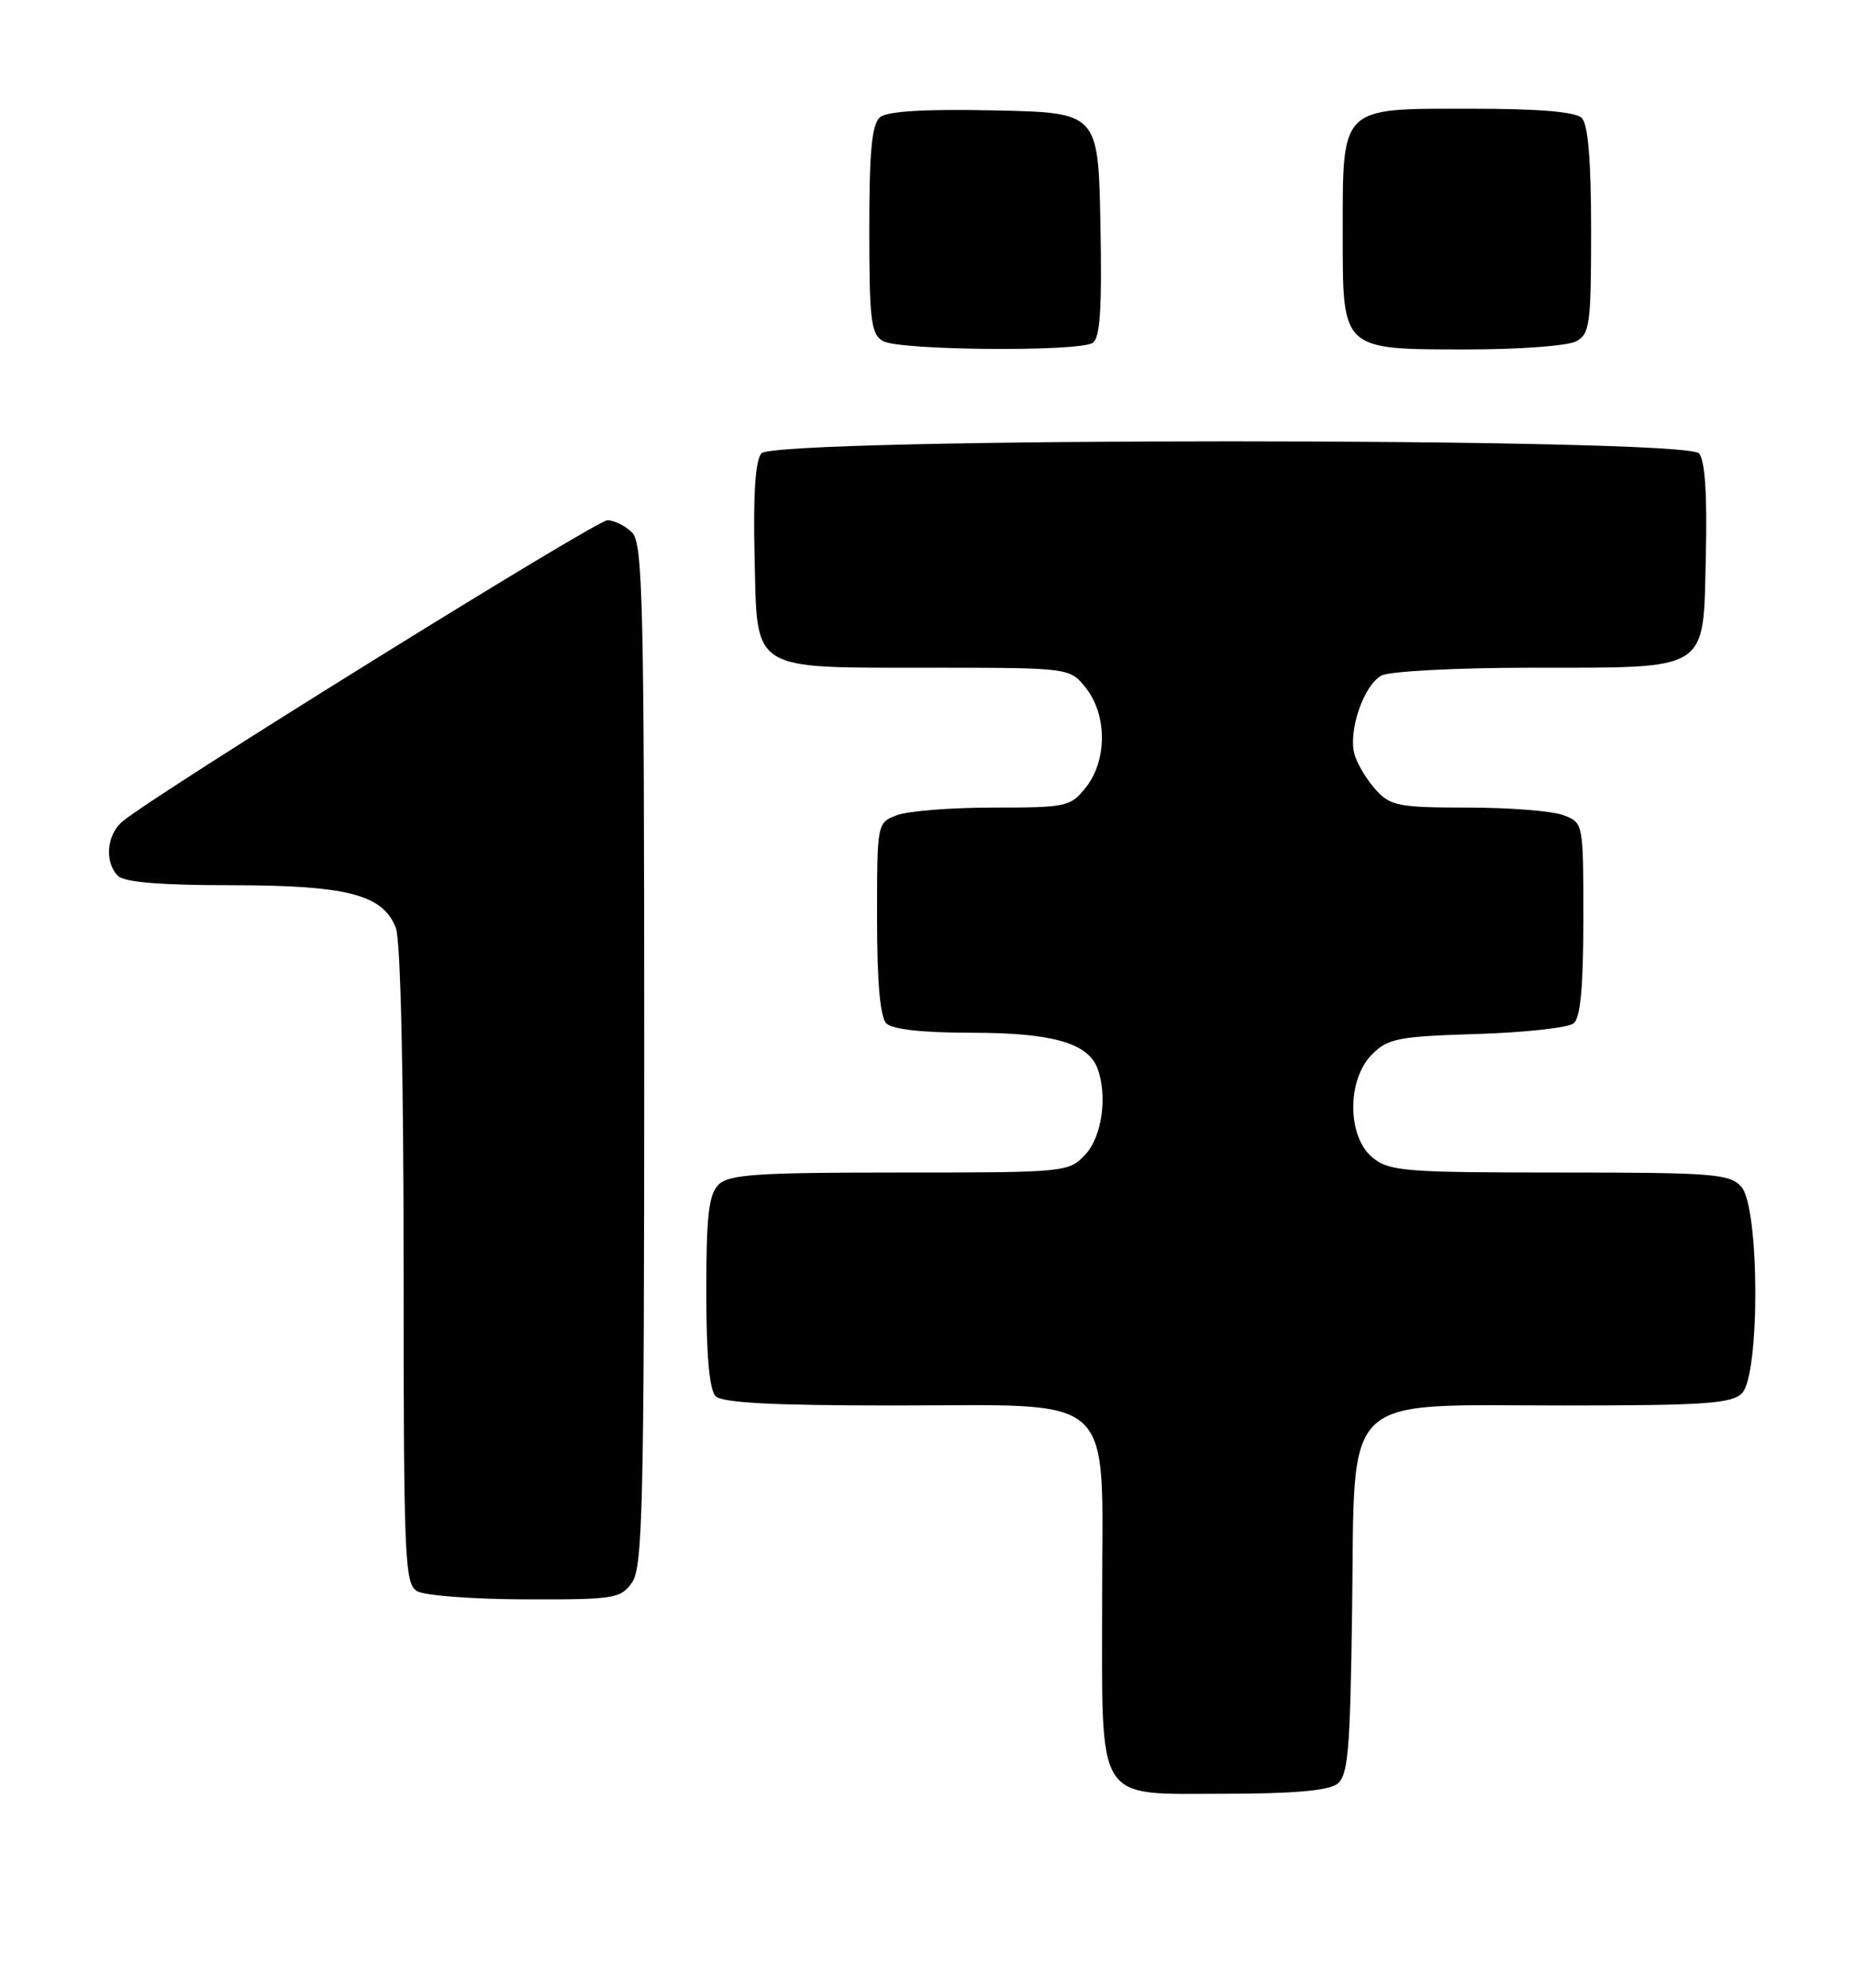 <?xml version="1.0" encoding="UTF-8" standalone="no"?>
<!DOCTYPE svg PUBLIC "-//W3C//DTD SVG 1.1//EN" "http://www.w3.org/Graphics/SVG/1.1/DTD/svg11.dtd" >
<svg xmlns="http://www.w3.org/2000/svg" xmlns:xlink="http://www.w3.org/1999/xlink" version="1.1" viewBox="0 0 239 256">
 <g >
 <path fill="currentColor"
d=" M 172.27 229.75 C 173.70 228.67 173.96 225.62 174.21 207.16 C 174.59 178.92 172.42 181.00 201.48 181.00 C 219.58 181.00 223.10 180.76 224.43 179.43 C 226.78 177.08 226.71 155.44 224.35 152.83 C 222.84 151.16 220.74 151.00 200.96 151.00 C 181.05 151.00 179.02 150.84 176.86 149.09 C 173.56 146.42 173.51 139.04 176.78 135.78 C 178.82 133.73 180.17 133.47 190.28 133.16 C 196.45 132.97 202.06 132.35 202.75 131.79 C 203.63 131.06 204.00 127.06 204.00 118.35 C 204.00 105.96 204.00 105.95 201.43 104.98 C 200.02 104.44 194.48 104.00 189.11 104.00 C 180.26 104.00 179.16 103.79 177.29 101.75 C 176.16 100.51 174.92 98.48 174.54 97.23 C 173.64 94.25 175.67 88.24 178.01 86.99 C 179.03 86.45 187.66 85.99 197.18 85.99 C 220.53 85.97 219.42 86.67 219.78 71.61 C 219.97 63.75 219.68 59.32 218.91 58.39 C 217.19 56.32 99.81 56.32 98.09 58.39 C 97.32 59.32 97.03 63.75 97.22 71.61 C 97.58 86.69 96.42 85.97 120.18 85.99 C 137.85 86.00 137.85 86.00 139.93 88.63 C 142.65 92.09 142.65 97.91 139.93 101.37 C 137.94 103.89 137.46 104.00 127.99 104.00 C 122.57 104.00 116.98 104.44 115.57 104.98 C 113.00 105.95 113.00 105.97 113.00 118.28 C 113.00 126.53 113.40 131.00 114.20 131.80 C 114.97 132.57 118.92 133.00 125.25 133.00 C 135.48 133.00 140.14 134.31 141.38 137.54 C 142.73 141.06 141.99 146.39 139.83 148.69 C 137.68 150.97 137.34 151.00 115.90 151.00 C 97.45 151.00 93.90 151.24 92.57 152.57 C 91.31 153.83 91.00 156.59 91.00 166.37 C 91.00 174.55 91.40 179.00 92.20 179.80 C 93.06 180.66 99.55 181.00 115.07 181.00 C 144.35 181.00 142.00 178.83 142.00 205.85 C 142.00 232.67 140.94 231.00 157.87 231.00 C 166.52 231.00 171.15 230.60 172.27 229.75 Z  M 81.44 203.78 C 82.81 201.82 83.00 193.70 83.00 135.85 C 83.00 77.45 82.83 69.97 81.43 68.57 C 80.56 67.71 79.14 67.00 78.26 67.00 C 76.78 67.00 19.67 102.46 15.75 105.81 C 13.73 107.54 13.45 111.05 15.20 112.80 C 16.01 113.61 20.70 114.00 29.73 114.00 C 44.74 114.00 49.36 115.20 51.01 119.52 C 51.61 121.09 52.00 138.35 52.00 163.02 C 52.00 200.90 52.13 203.98 53.75 204.92 C 54.71 205.48 60.99 205.95 67.69 205.97 C 79.18 206.00 79.98 205.87 81.44 203.78 Z  M 140.78 44.16 C 141.74 43.55 141.99 39.79 141.78 28.92 C 141.50 14.50 141.50 14.50 128.14 14.22 C 119.14 14.03 114.32 14.32 113.39 15.09 C 112.33 15.97 112.00 19.42 112.00 29.57 C 112.00 41.21 112.22 43.03 113.75 43.92 C 115.82 45.13 138.93 45.33 140.78 44.16 Z  M 203.07 43.96 C 204.83 43.02 205.00 41.76 205.00 29.66 C 205.00 20.68 204.61 16.01 203.80 15.20 C 202.99 14.39 198.32 14.00 189.36 14.00 C 172.58 14.00 173.00 13.58 173.00 30.17 C 173.00 45.21 172.77 45.00 189.29 45.00 C 195.80 45.00 202.00 44.53 203.07 43.96 Z "/>
</g>
</svg>